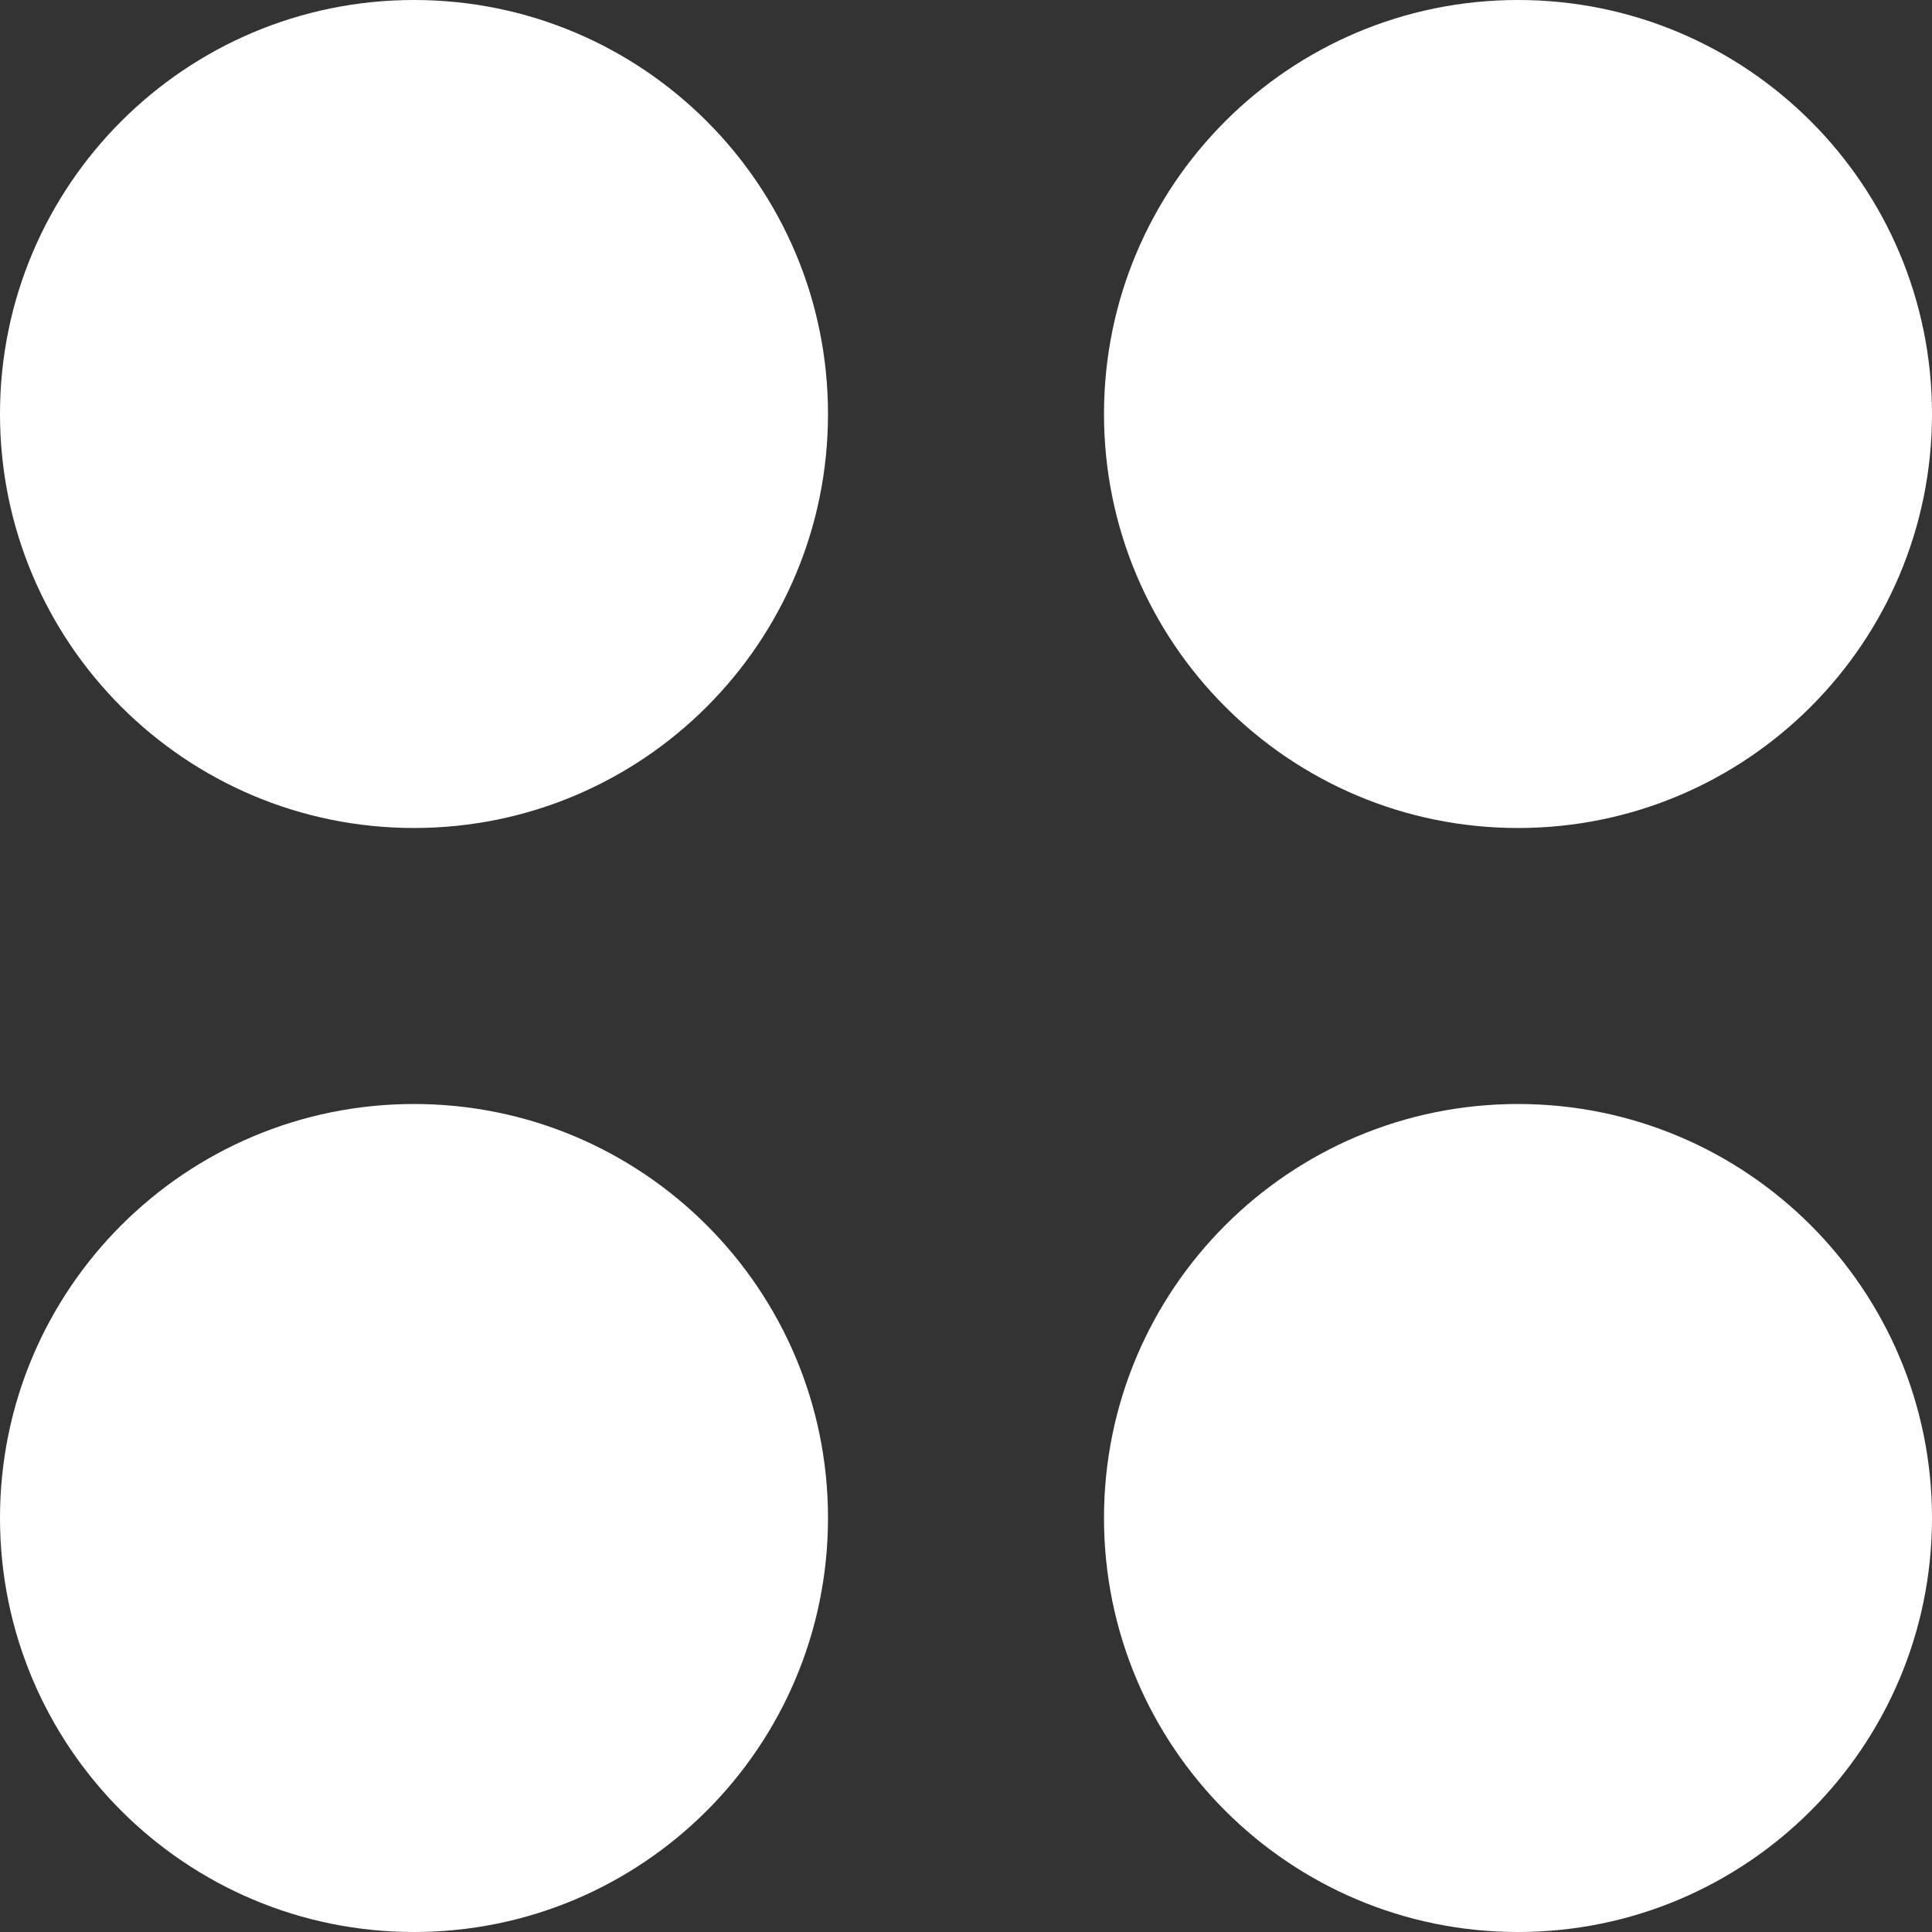 <svg xmlns="http://www.w3.org/2000/svg" fill="none" viewBox="0 0 14 14" id="Dashboard-Circle--Streamline-Core.svg" height="14" width="14"><rect x="0" y="0" width="14" height="14" fill="#333333" stroke="none"/><desc>Dashboard Circle Streamline Icon: https://streamlinehq.com</desc><g id="dashboard-circle--app-application-dashboard-home-layout-circle"><path id="Union" fill="#ffffff" fill-rule="evenodd" d="M6 3c0 1.657 -1.343 3 -3 3S0 4.657 0 3s1.343 -3 3 -3 3 1.343 3 3Zm8 0c0 1.657 -1.343 3 -3 3 -1.657 0 -3 -1.343 -3 -3s1.343 -3 3 -3c1.657 0 3 1.343 3 3ZM3 14c1.657 0 3 -1.343 3 -3 0 -1.657 -1.343 -3 -3 -3s-3 1.343 -3 3c0 1.657 1.343 3 3 3Zm11 -3c0 1.657 -1.343 3 -3 3 -1.657 0 -3 -1.343 -3 -3 0 -1.657 1.343 -3 3 -3 1.657 0 3 1.343 3 3Z" clip-rule="evenodd" stroke-width="1"></path></g></svg>